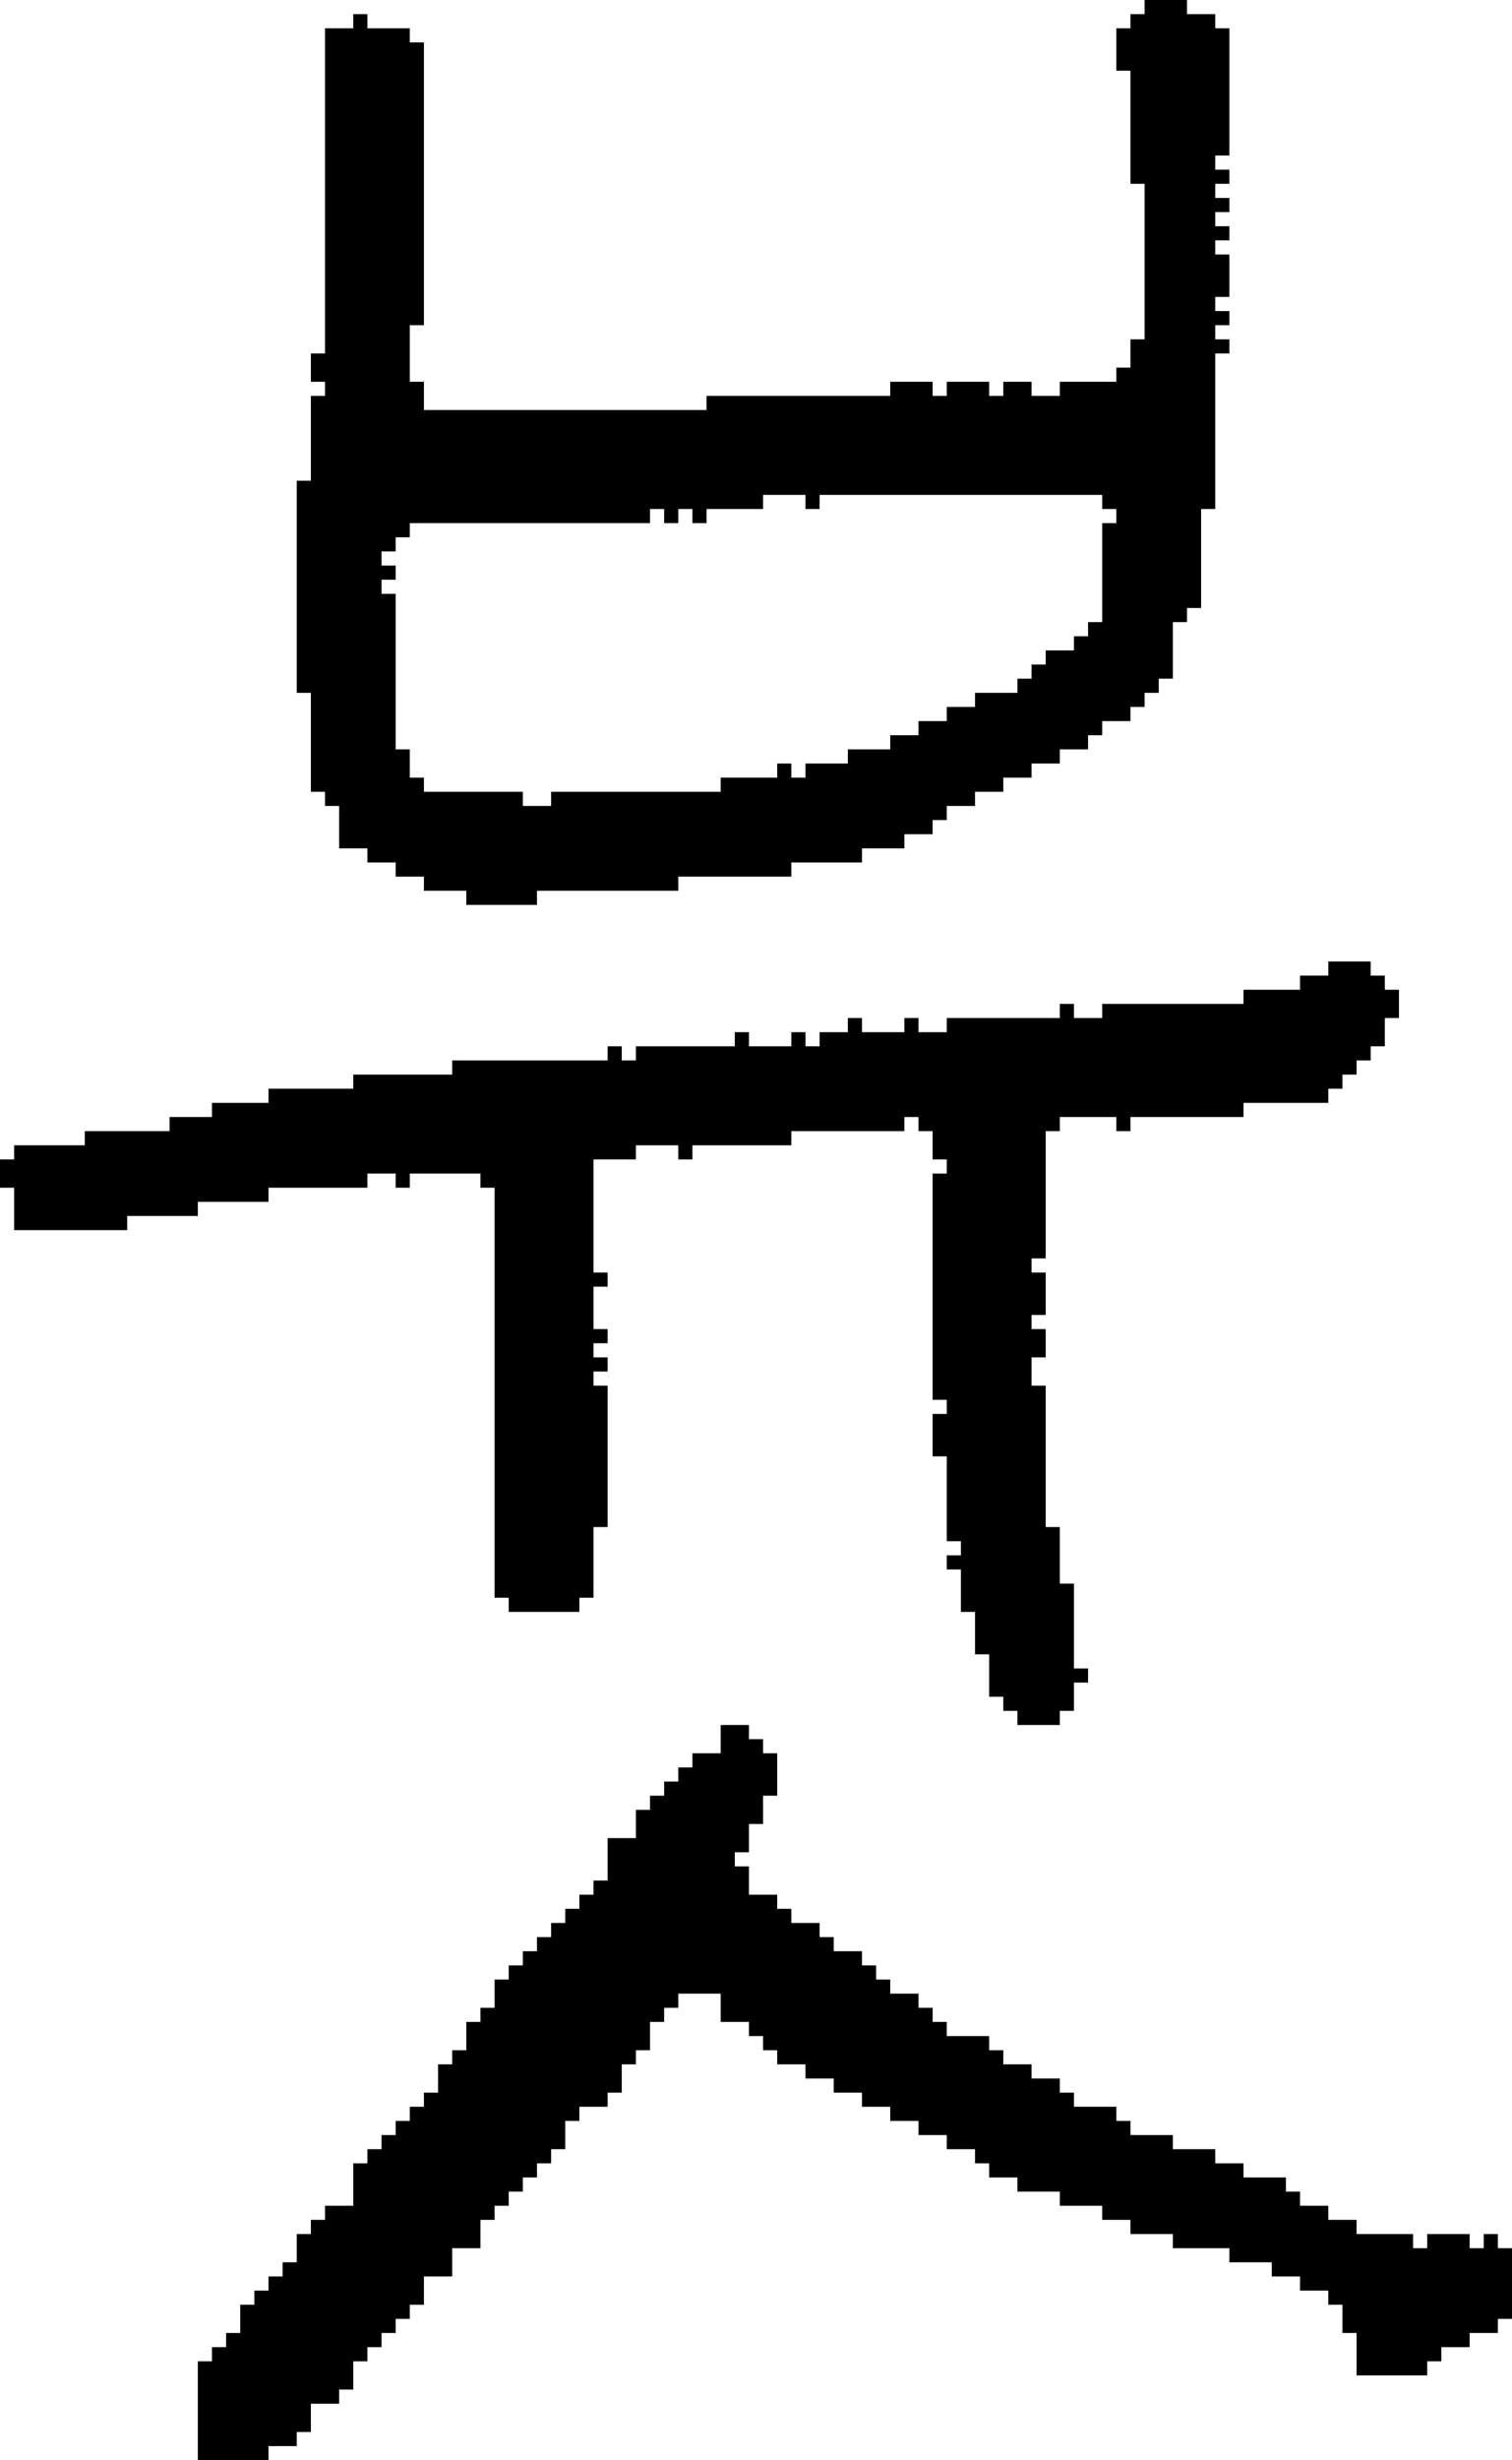 <?xml version="1.0" encoding="UTF-8" standalone="no"?>
<!DOCTYPE svg PUBLIC "-//W3C//DTD SVG 1.1//EN" 
  "http://www.w3.org/Graphics/SVG/1.1/DTD/svg11.dtd">
<svg width="107" height="174"
     xmlns="http://www.w3.org/2000/svg" version="1.1">
 <path d="  M 35,113  L 36,113  L 36,114  L 41,114  L 41,113  L 42,113  L 42,108  L 43,108  L 43,98  L 42,98  L 42,97  L 43,97  L 43,96  L 42,96  L 42,95  L 43,95  L 43,94  L 42,94  L 42,91  L 43,91  L 43,90  L 42,90  L 42,82  L 45,82  L 45,81  L 48,81  L 48,82  L 49,82  L 49,81  L 56,81  L 56,80  L 64,80  L 64,79  L 65,79  L 65,80  L 66,80  L 66,82  L 67,82  L 67,83  L 66,83  L 66,99  L 67,99  L 67,100  L 66,100  L 66,103  L 67,103  L 67,109  L 68,109  L 68,110  L 67,110  L 67,111  L 68,111  L 68,114  L 69,114  L 69,117  L 70,117  L 70,120  L 71,120  L 71,121  L 72,121  L 72,122  L 75,122  L 75,121  L 76,121  L 76,119  L 77,119  L 77,118  L 76,118  L 76,112  L 75,112  L 75,108  L 74,108  L 74,98  L 73,98  L 73,96  L 74,96  L 74,94  L 73,94  L 73,93  L 74,93  L 74,90  L 73,90  L 73,89  L 74,89  L 74,80  L 75,80  L 75,79  L 79,79  L 79,80  L 80,80  L 80,79  L 88,79  L 88,78  L 94,78  L 94,77  L 95,77  L 95,76  L 96,76  L 96,75  L 97,75  L 97,74  L 98,74  L 98,72  L 99,72  L 99,70  L 98,70  L 98,69  L 97,69  L 97,68  L 94,68  L 94,69  L 92,69  L 92,70  L 88,70  L 88,71  L 78,71  L 78,72  L 76,72  L 76,71  L 75,71  L 75,72  L 67,72  L 67,73  L 65,73  L 65,72  L 64,72  L 64,73  L 61,73  L 61,72  L 60,72  L 60,73  L 58,73  L 58,74  L 57,74  L 57,73  L 56,73  L 56,74  L 53,74  L 53,73  L 52,73  L 52,74  L 45,74  L 45,75  L 44,75  L 44,74  L 43,74  L 43,75  L 32,75  L 32,76  L 25,76  L 25,77  L 19,77  L 19,78  L 15,78  L 15,79  L 12,79  L 12,80  L 6,80  L 6,81  L 1,81  L 1,82  L 0,82  L 0,84  L 1,84  L 1,87  L 9,87  L 9,86  L 14,86  L 14,85  L 19,85  L 19,84  L 26,84  L 26,83  L 28,83  L 28,84  L 29,84  L 29,83  L 34,83  L 34,84  L 35,84  Z  " style="fill:rgb(0, 0, 0); fill-opacity:1.000; stroke:none;" />
 <path d="  M 38,138  L 37,138  L 37,139  L 36,139  L 36,140  L 35,140  L 35,142  L 34,142  L 34,143  L 33,143  L 33,145  L 32,145  L 32,146  L 31,146  L 31,148  L 30,148  L 30,149  L 29,149  L 29,150  L 28,150  L 28,151  L 27,151  L 27,152  L 26,152  L 26,153  L 25,153  L 25,156  L 23,156  L 23,157  L 22,157  L 22,158  L 21,158  L 21,160  L 20,160  L 20,161  L 19,161  L 19,162  L 18,162  L 18,163  L 17,163  L 17,165  L 16,165  L 16,166  L 15,166  L 15,167  L 14,167  L 14,174  L 19,174  L 19,173  L 21,173  L 21,172  L 22,172  L 22,170  L 24,170  L 24,169  L 25,169  L 25,167  L 26,167  L 26,166  L 27,166  L 27,165  L 28,165  L 28,164  L 29,164  L 29,163  L 30,163  L 30,161  L 32,161  L 32,159  L 34,159  L 34,157  L 35,157  L 35,156  L 36,156  L 36,155  L 37,155  L 37,154  L 38,154  L 38,153  L 39,153  L 39,152  L 40,152  L 40,150  L 41,150  L 41,149  L 43,149  L 43,148  L 44,148  L 44,146  L 45,146  L 45,145  L 46,145  L 46,143  L 47,143  L 47,142  L 48,142  L 48,141  L 51,141  L 51,143  L 53,143  L 53,144  L 54,144  L 54,145  L 55,145  L 55,146  L 57,146  L 57,147  L 59,147  L 59,148  L 61,148  L 61,149  L 63,149  L 63,150  L 65,150  L 65,151  L 67,151  L 67,152  L 69,152  L 69,153  L 70,153  L 70,154  L 72,154  L 72,155  L 75,155  L 75,156  L 78,156  L 78,157  L 80,157  L 80,158  L 83,158  L 83,159  L 87,159  L 87,160  L 90,160  L 90,161  L 92,161  L 92,162  L 94,162  L 94,163  L 95,163  L 95,165  L 96,165  L 96,168  L 101,168  L 101,167  L 102,167  L 102,166  L 104,166  L 104,165  L 106,165  L 106,164  L 107,164  L 107,159  L 106,159  L 106,158  L 105,158  L 105,159  L 104,159  L 104,158  L 101,158  L 101,159  L 100,159  L 100,158  L 96,158  L 96,157  L 94,157  L 94,156  L 92,156  L 92,155  L 91,155  L 91,154  L 88,154  L 88,153  L 86,153  L 86,152  L 83,152  L 83,151  L 80,151  L 80,150  L 79,150  L 79,149  L 76,149  L 76,148  L 75,148  L 75,147  L 73,147  L 73,146  L 71,146  L 71,145  L 70,145  L 70,144  L 67,144  L 67,143  L 66,143  L 66,142  L 65,142  L 65,141  L 63,141  L 63,140  L 62,140  L 62,139  L 61,139  L 61,138  L 59,138  L 59,137  L 58,137  L 58,136  L 56,136  L 56,135  L 55,135  L 55,134  L 53,134  L 53,132  L 52,132  L 52,131  L 53,131  L 53,129  L 54,129  L 54,127  L 55,127  L 55,124  L 54,124  L 54,123  L 53,123  L 53,122  L 51,122  L 51,124  L 49,124  L 49,125  L 48,125  L 48,126  L 47,126  L 47,127  L 46,127  L 46,128  L 45,128  L 45,130  L 43,130  L 43,133  L 42,133  L 42,134  L 41,134  L 41,135  L 40,135  L 40,136  L 39,136  L 39,137  L 38,137  Z  " style="fill:rgb(0, 0, 0); fill-opacity:1.000; stroke:none;" />
 <path d="  M 78,35  L 78,36  L 79,36  L 79,37  L 78,37  L 78,44  L 77,44  L 77,45  L 76,45  L 76,46  L 74,46  L 74,47  L 73,47  L 73,48  L 72,48  L 72,49  L 69,49  L 69,50  L 67,50  L 67,51  L 65,51  L 65,52  L 63,52  L 63,53  L 60,53  L 60,54  L 57,54  L 57,55  L 56,55  L 56,54  L 55,54  L 55,55  L 51,55  L 51,56  L 39,56  L 39,57  L 37,57  L 37,56  L 30,56  L 30,55  L 29,55  L 29,53  L 28,53  L 28,42  L 27,42  L 27,41  L 28,41  L 28,40  L 27,40  L 27,39  L 28,39  L 28,38  L 29,38  L 29,37  L 46,37  L 46,36  L 47,36  L 47,37  L 48,37  L 48,36  L 49,36  L 49,37  L 50,37  L 50,36  L 54,36  L 54,35  L 57,35  L 57,36  L 58,36  L 58,35  Z  M 64,59  L 66,59  L 66,58  L 67,58  L 67,57  L 69,57  L 69,56  L 71,56  L 71,55  L 73,55  L 73,54  L 75,54  L 75,53  L 77,53  L 77,52  L 78,52  L 78,51  L 80,51  L 80,50  L 81,50  L 81,49  L 82,49  L 82,48  L 83,48  L 83,44  L 84,44  L 84,43  L 85,43  L 85,36  L 86,36  L 86,25  L 87,25  L 87,24  L 86,24  L 86,23  L 87,23  L 87,22  L 86,22  L 86,21  L 87,21  L 87,18  L 86,18  L 86,17  L 87,17  L 87,16  L 86,16  L 86,15  L 87,15  L 87,14  L 86,14  L 86,13  L 87,13  L 87,12  L 86,12  L 86,11  L 87,11  L 87,2  L 86,2  L 86,1  L 84,1  L 84,0  L 81,0  L 81,1  L 80,1  L 80,2  L 79,2  L 79,5  L 80,5  L 80,13  L 81,13  L 81,24  L 80,24  L 80,26  L 79,26  L 79,27  L 75,27  L 75,28  L 73,28  L 73,27  L 71,27  L 71,28  L 70,28  L 70,27  L 67,27  L 67,28  L 66,28  L 66,27  L 63,27  L 63,28  L 50,28  L 50,29  L 30,29  L 30,27  L 29,27  L 29,23  L 30,23  L 30,3  L 29,3  L 29,2  L 26,2  L 26,1  L 25,1  L 25,2  L 23,2  L 23,25  L 22,25  L 22,27  L 23,27  L 23,28  L 22,28  L 22,34  L 21,34  L 21,49  L 22,49  L 22,56  L 23,56  L 23,57  L 24,57  L 24,60  L 26,60  L 26,61  L 28,61  L 28,62  L 30,62  L 30,63  L 33,63  L 33,64  L 38,64  L 38,63  L 48,63  L 48,62  L 56,62  L 56,61  L 61,61  L 61,60  L 64,60  Z  " style="fill:rgb(0, 0, 0); fill-opacity:1.000; stroke:none;" />
</svg>
